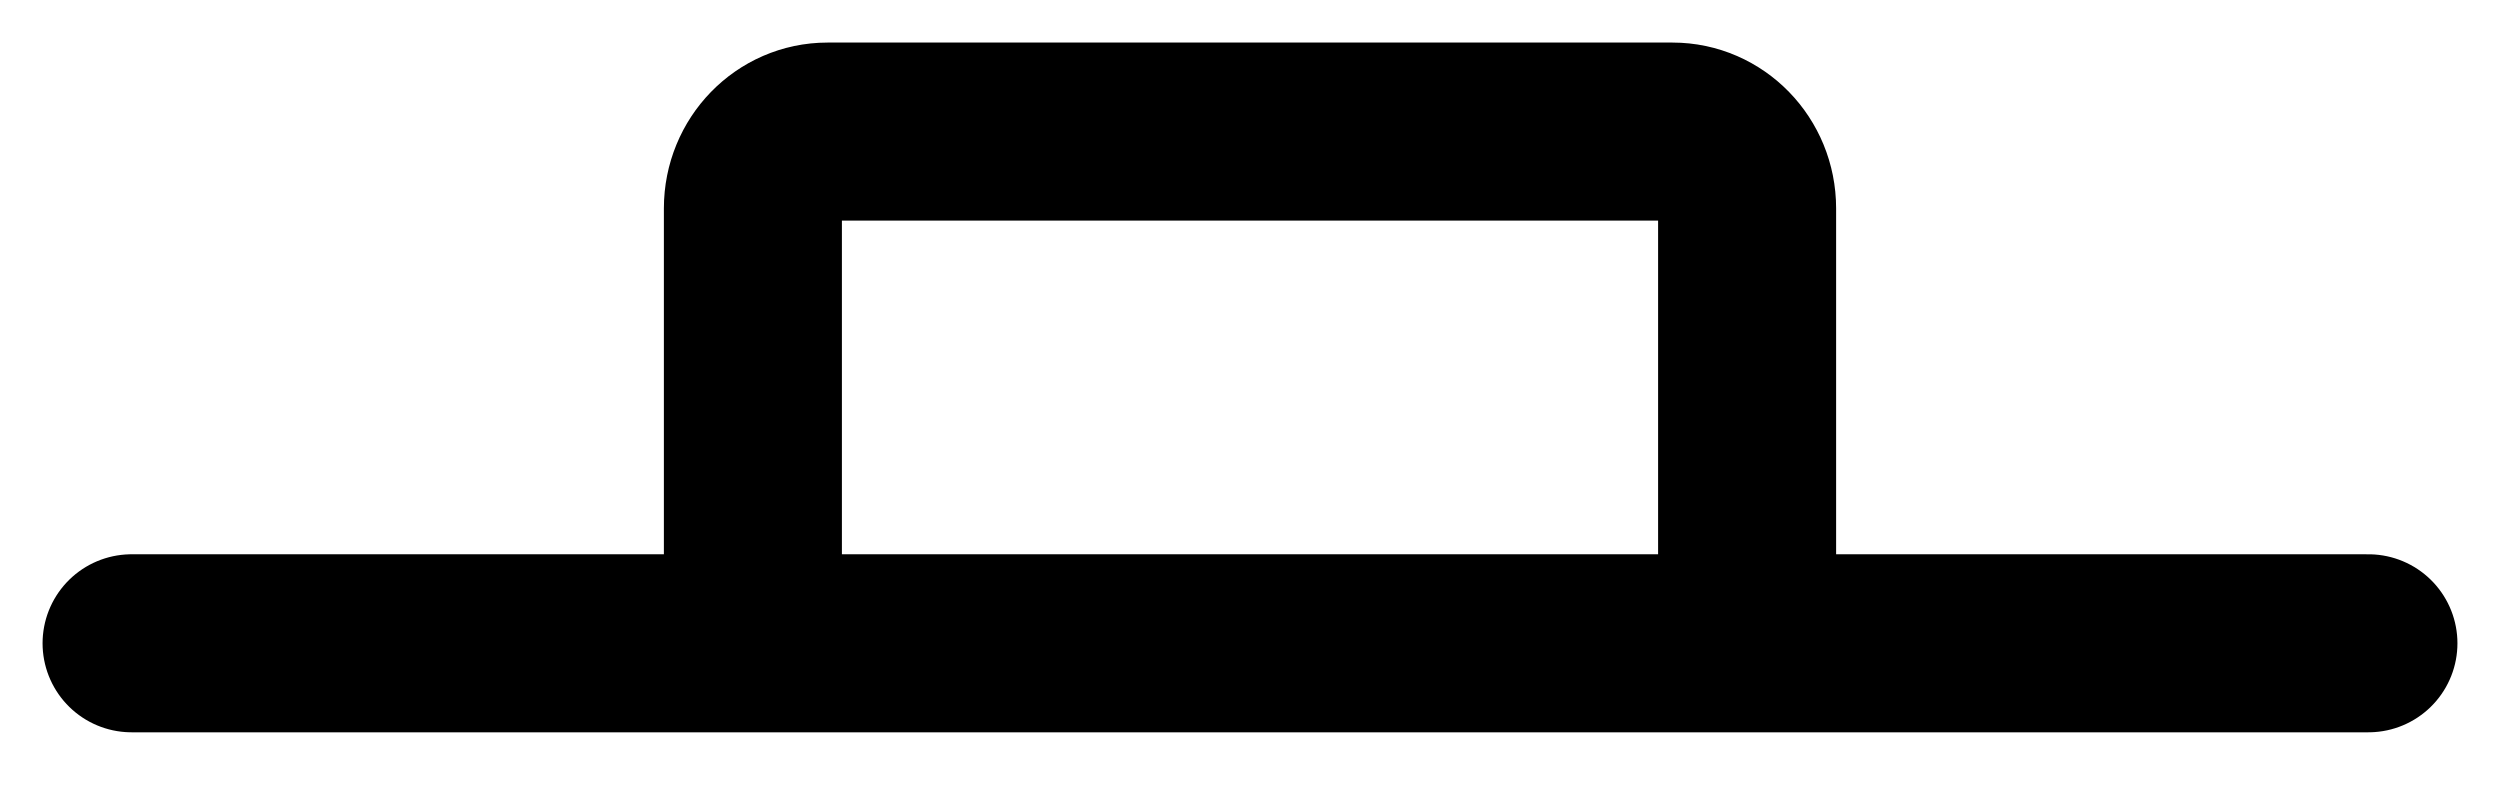 <?xml version="1.0" encoding="UTF-8" standalone="no"?><svg width='38' height='12' viewBox='0 0 38 12' fill='none' xmlns='http://www.w3.org/2000/svg'>
<path d='M36 9.778H26.556M26.556 9.778V3.167C26.556 2.522 26.048 2 25.422 2H12.578C11.952 2 11.444 2.522 11.444 3.167V9.778M26.556 9.778H11.444M2 9.778H11.444' stroke='black' stroke-width='2.706' stroke-linecap='round' stroke-linejoin='round'/>
</svg>
